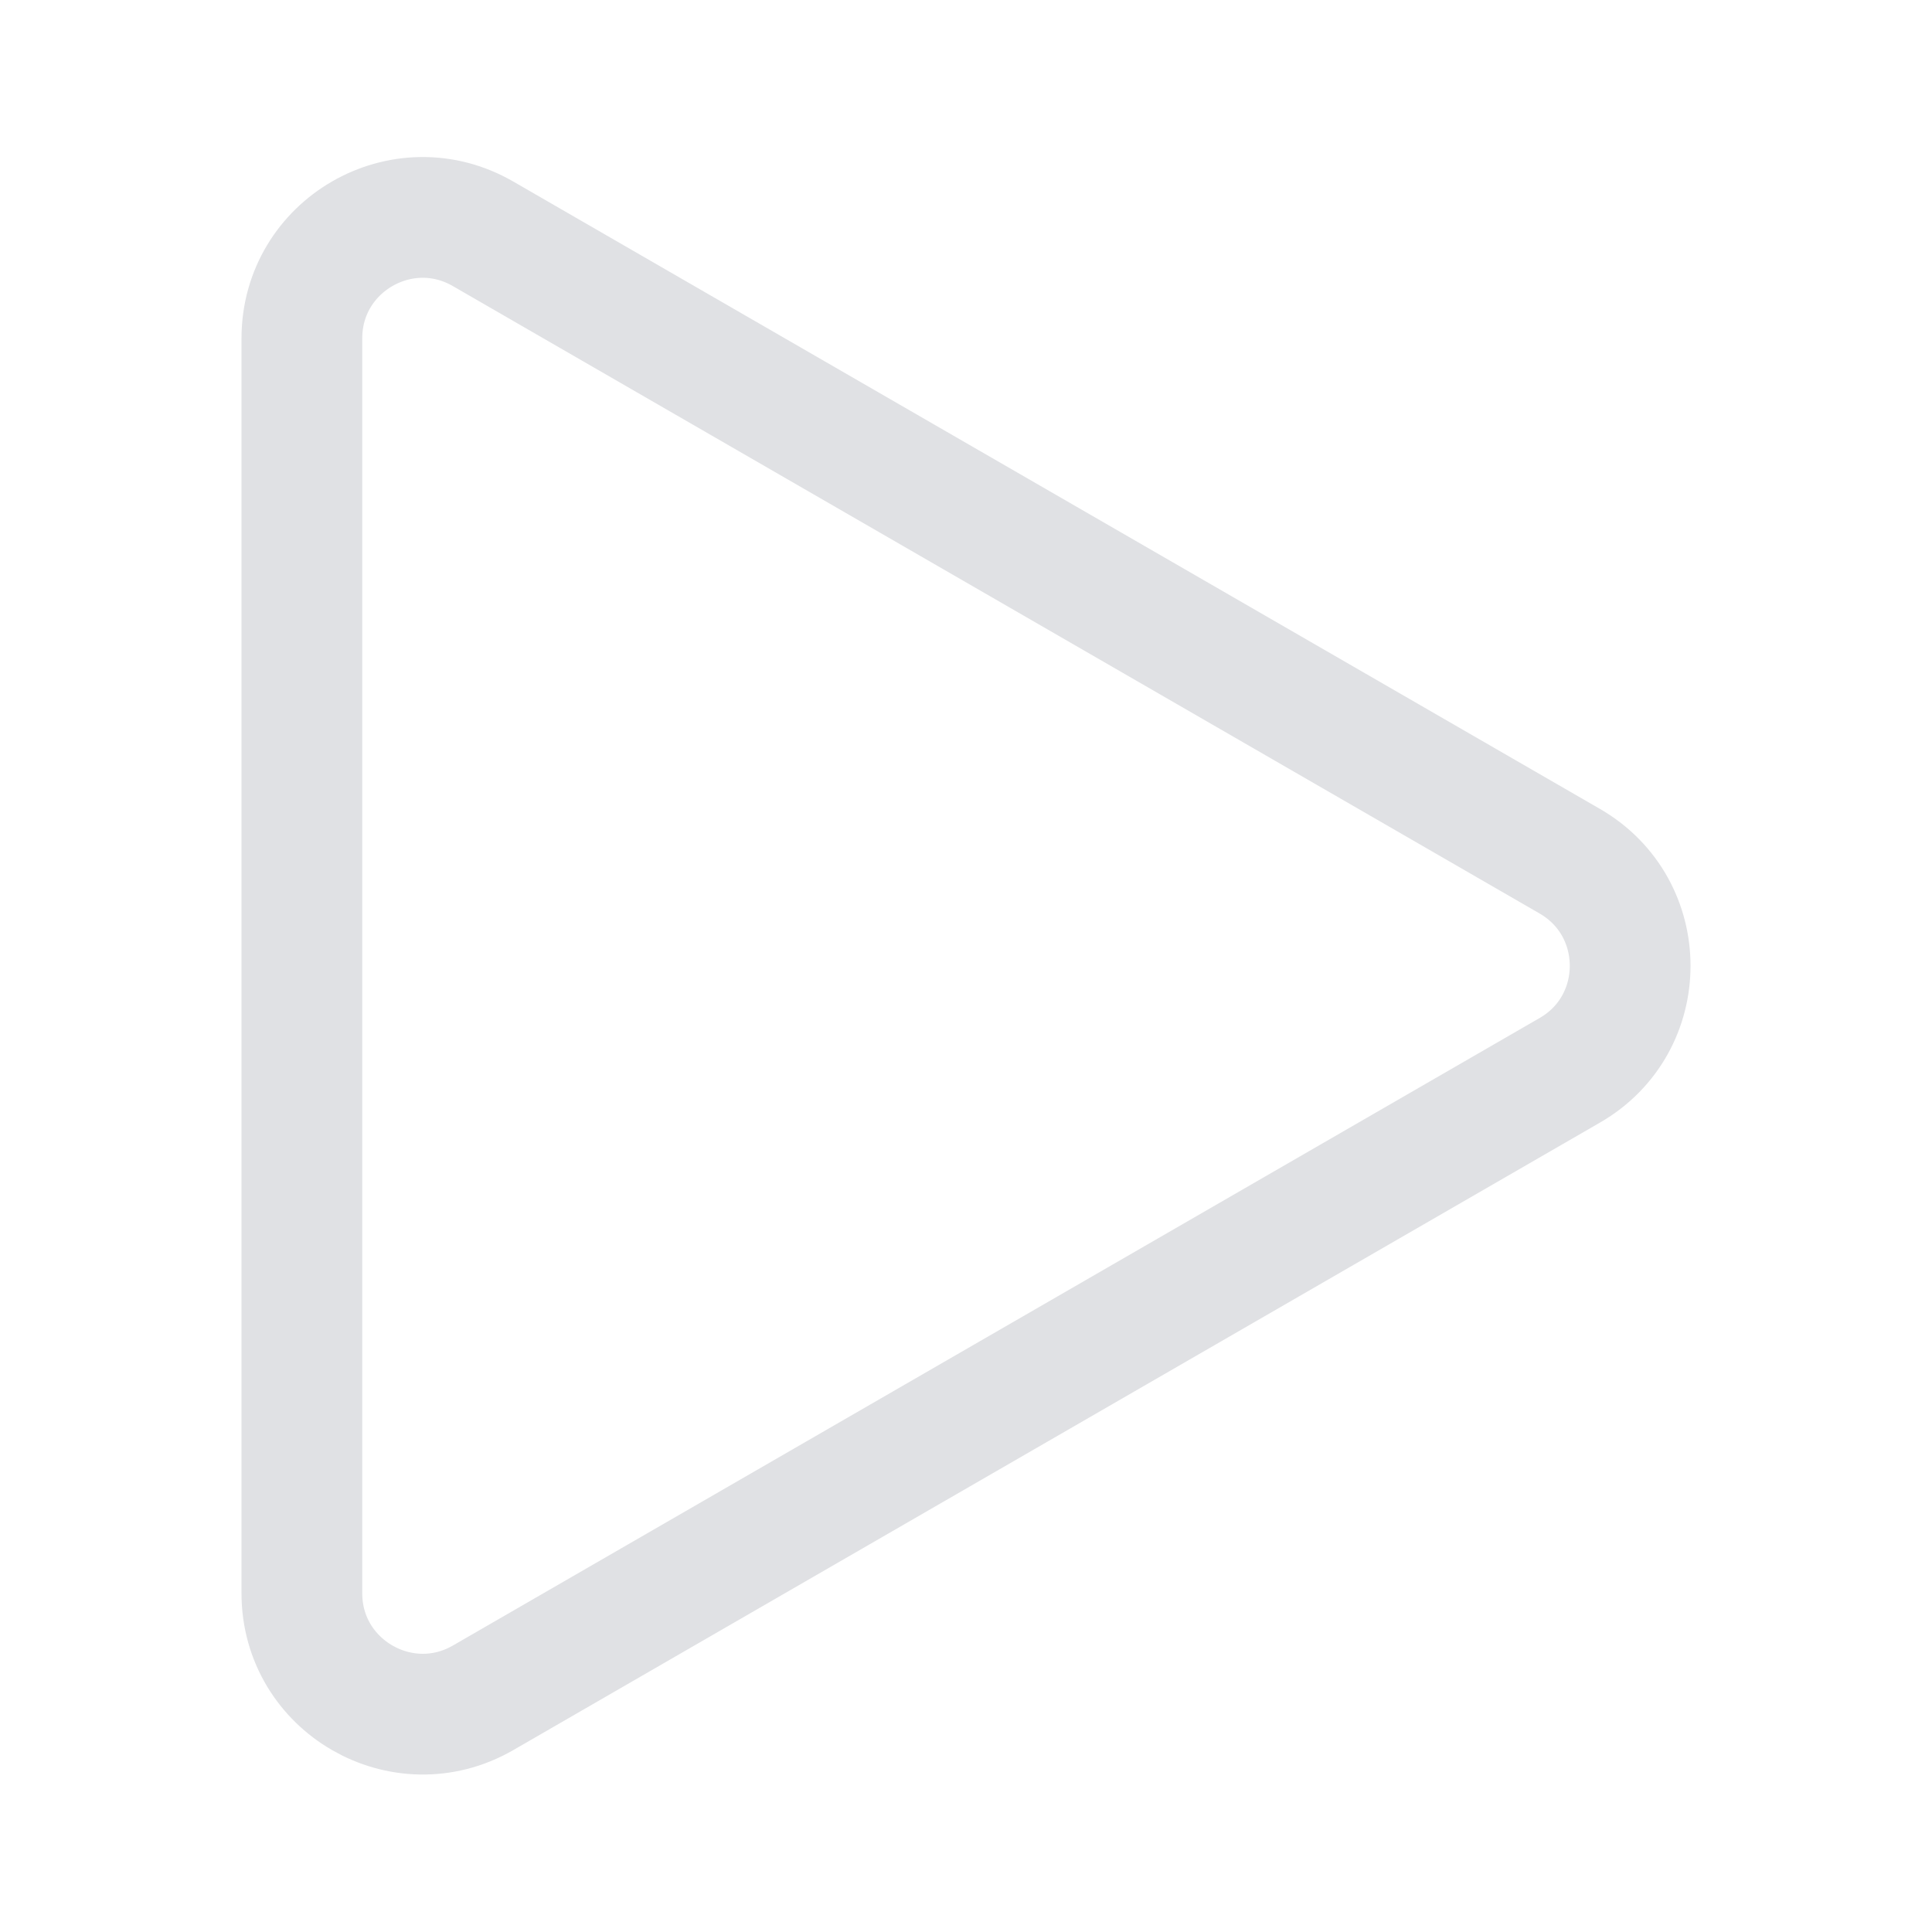 <svg width="16" height="16" viewBox="0 0 16 16" fill="none" xmlns="http://www.w3.org/2000/svg">
<path d="M13 7.132C13.667 7.517 13.667 8.48 13 8.864L4 14.061C3.333 14.445 2.5 13.964 2.5 13.195L2.5 2.802C2.5 2.032 3.333 1.551 4 1.936L13 7.132Z" stroke="#E0E1E4"/>
</svg>
